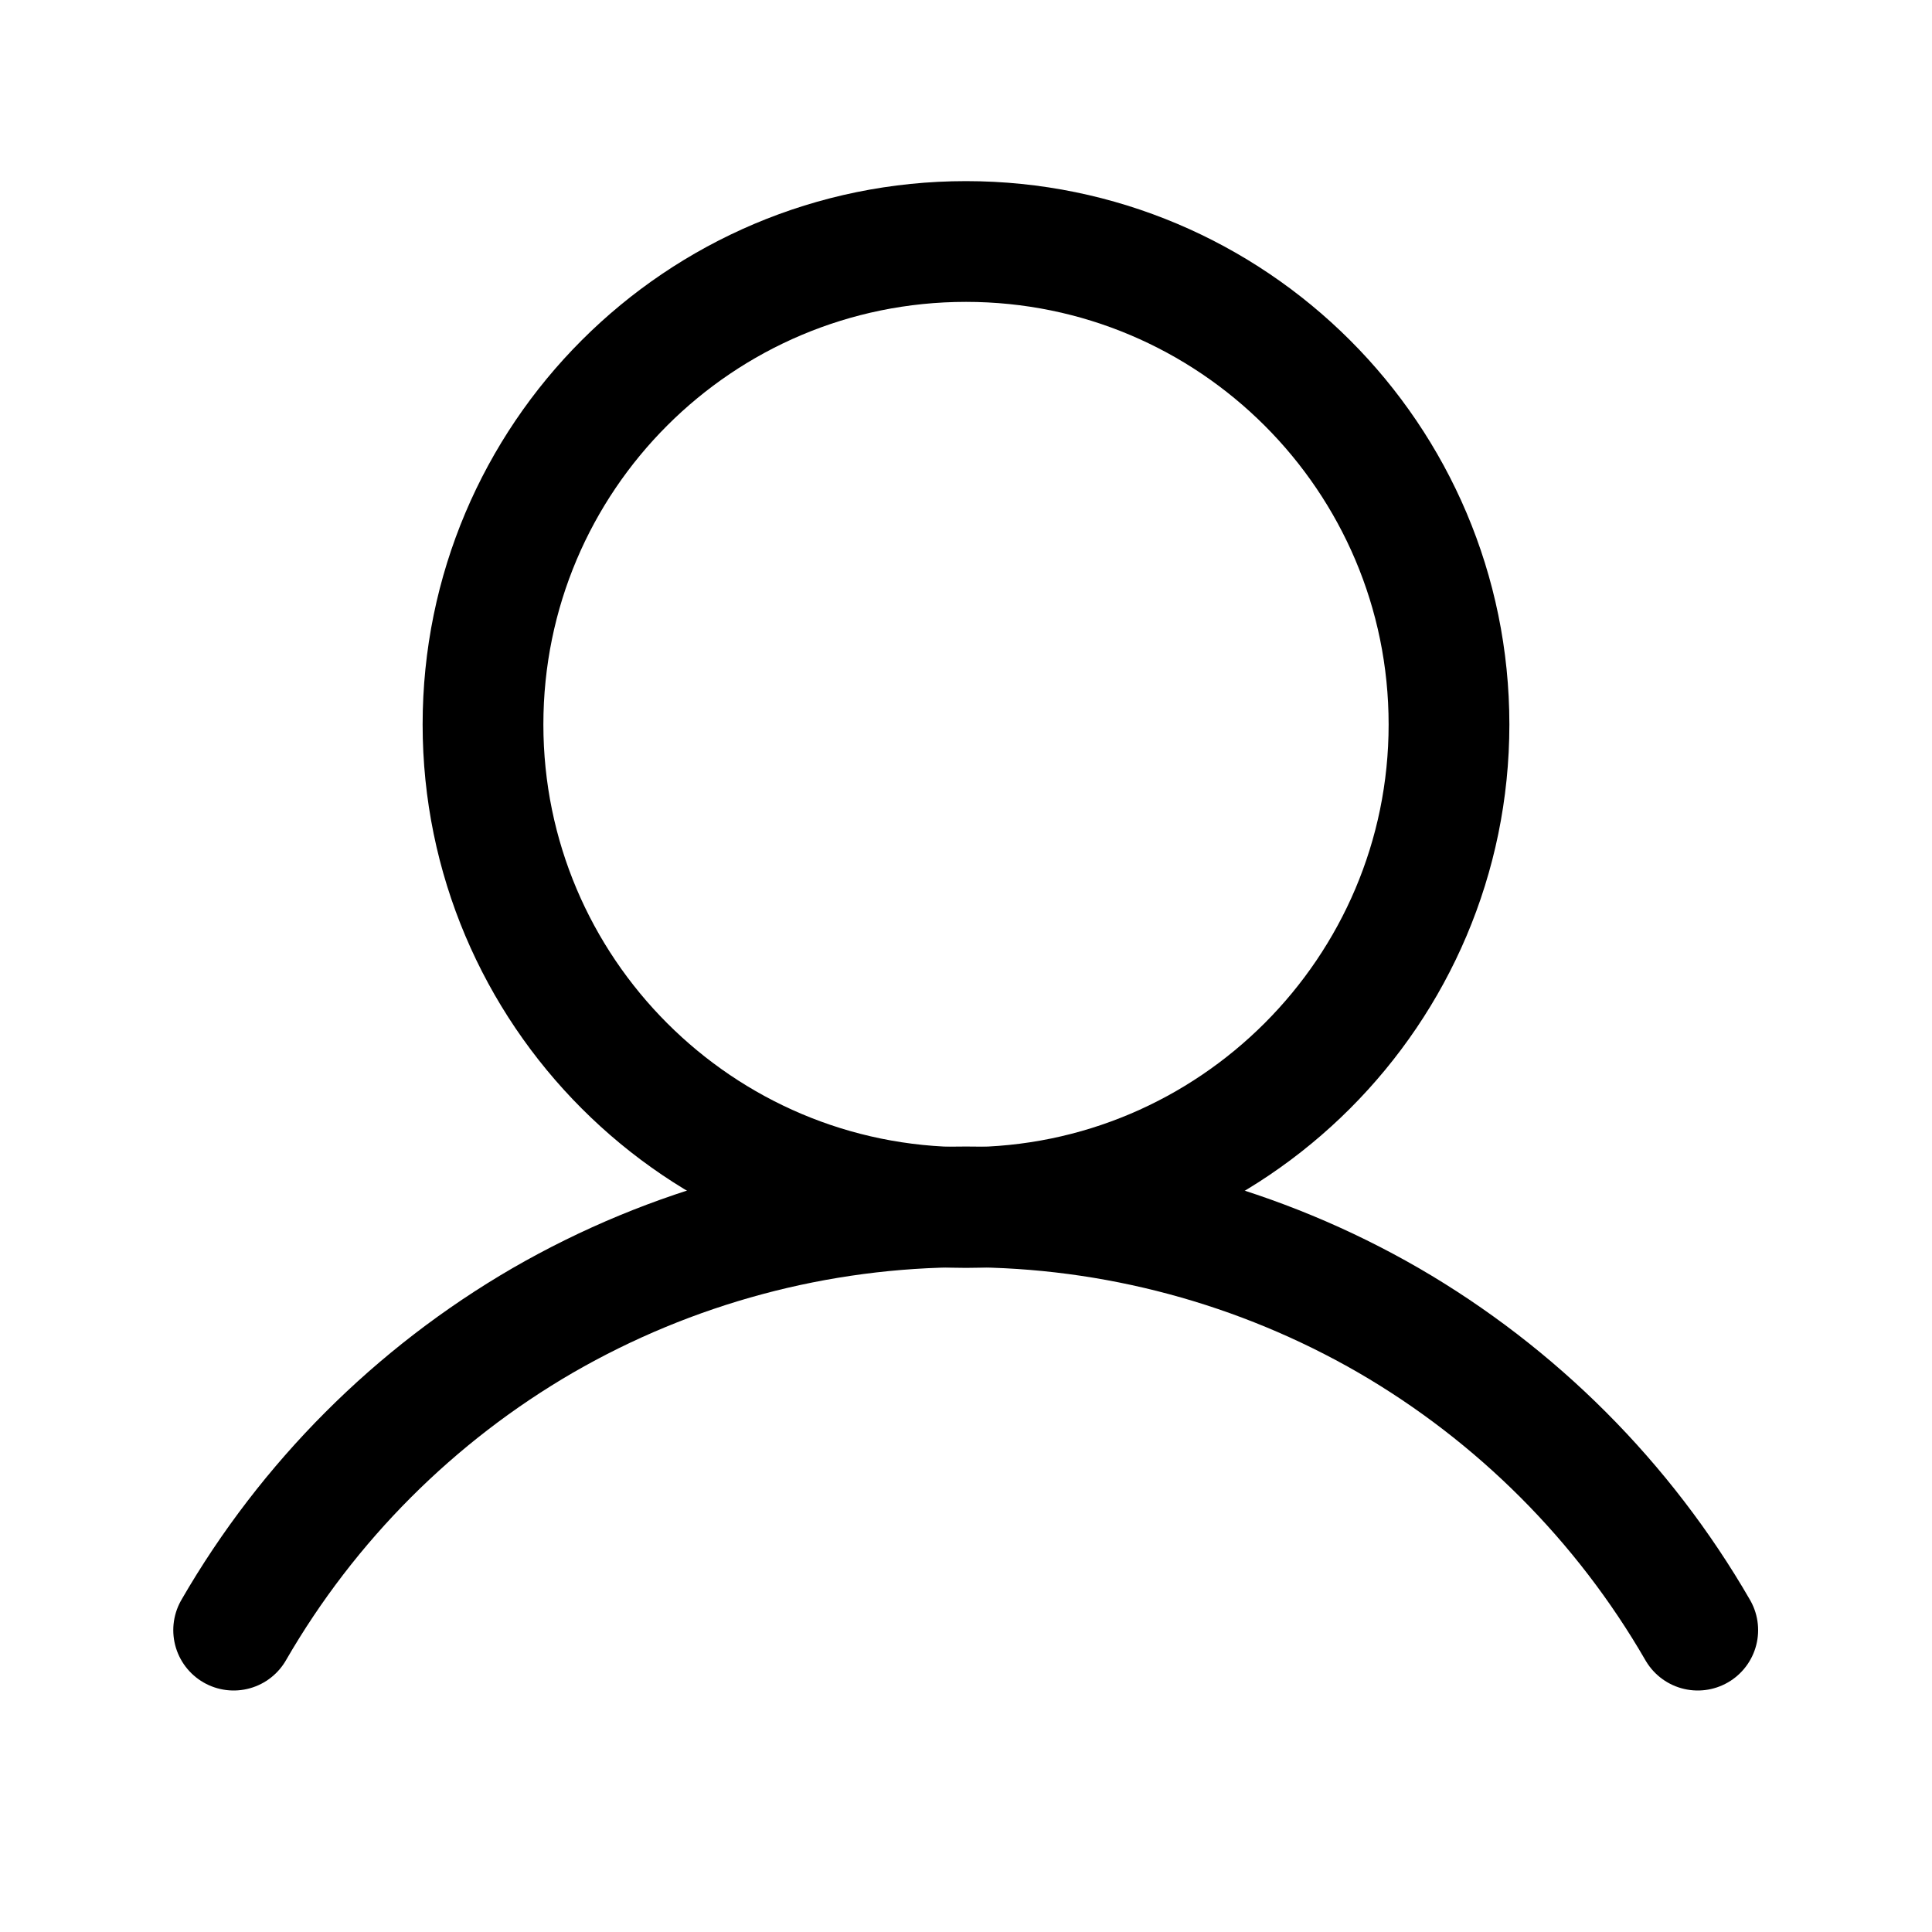 <svg width="32" height="32" viewBox="0 0 32 32" fill="none" xmlns="http://www.w3.org/2000/svg" xmlns:xlink="http://www.w3.org/1999/xlink">
	<desc>
			Created with Pixso.
	</desc>
	<defs/>
	<rect id="Regular/User" width="32" height="32" fill="currentColor" fill-opacity="0"/>
	<path id="Vector" d="M16 20C11.58 20 8 16.41 8 12C8 7.58 11.58 4 16 4C20.41 4 24 7.58 24 12C24 16.41 20.41 20 16 20Z" stroke="currentColor" stroke-opacity="1" stroke-width="2"/>
	<path id="Vector" d="M3.87 27C5.1 24.87 6.87 23.1 8.99 21.87C11.12 20.64 13.54 19.99 16 19.99C18.45 19.99 20.87 20.64 23 21.87C25.12 23.1 26.89 24.87 28.12 27" stroke="currentColor" stroke-opacity="1" stroke-width="2" stroke-linejoin="round" stroke-linecap="round"/>
</svg>
